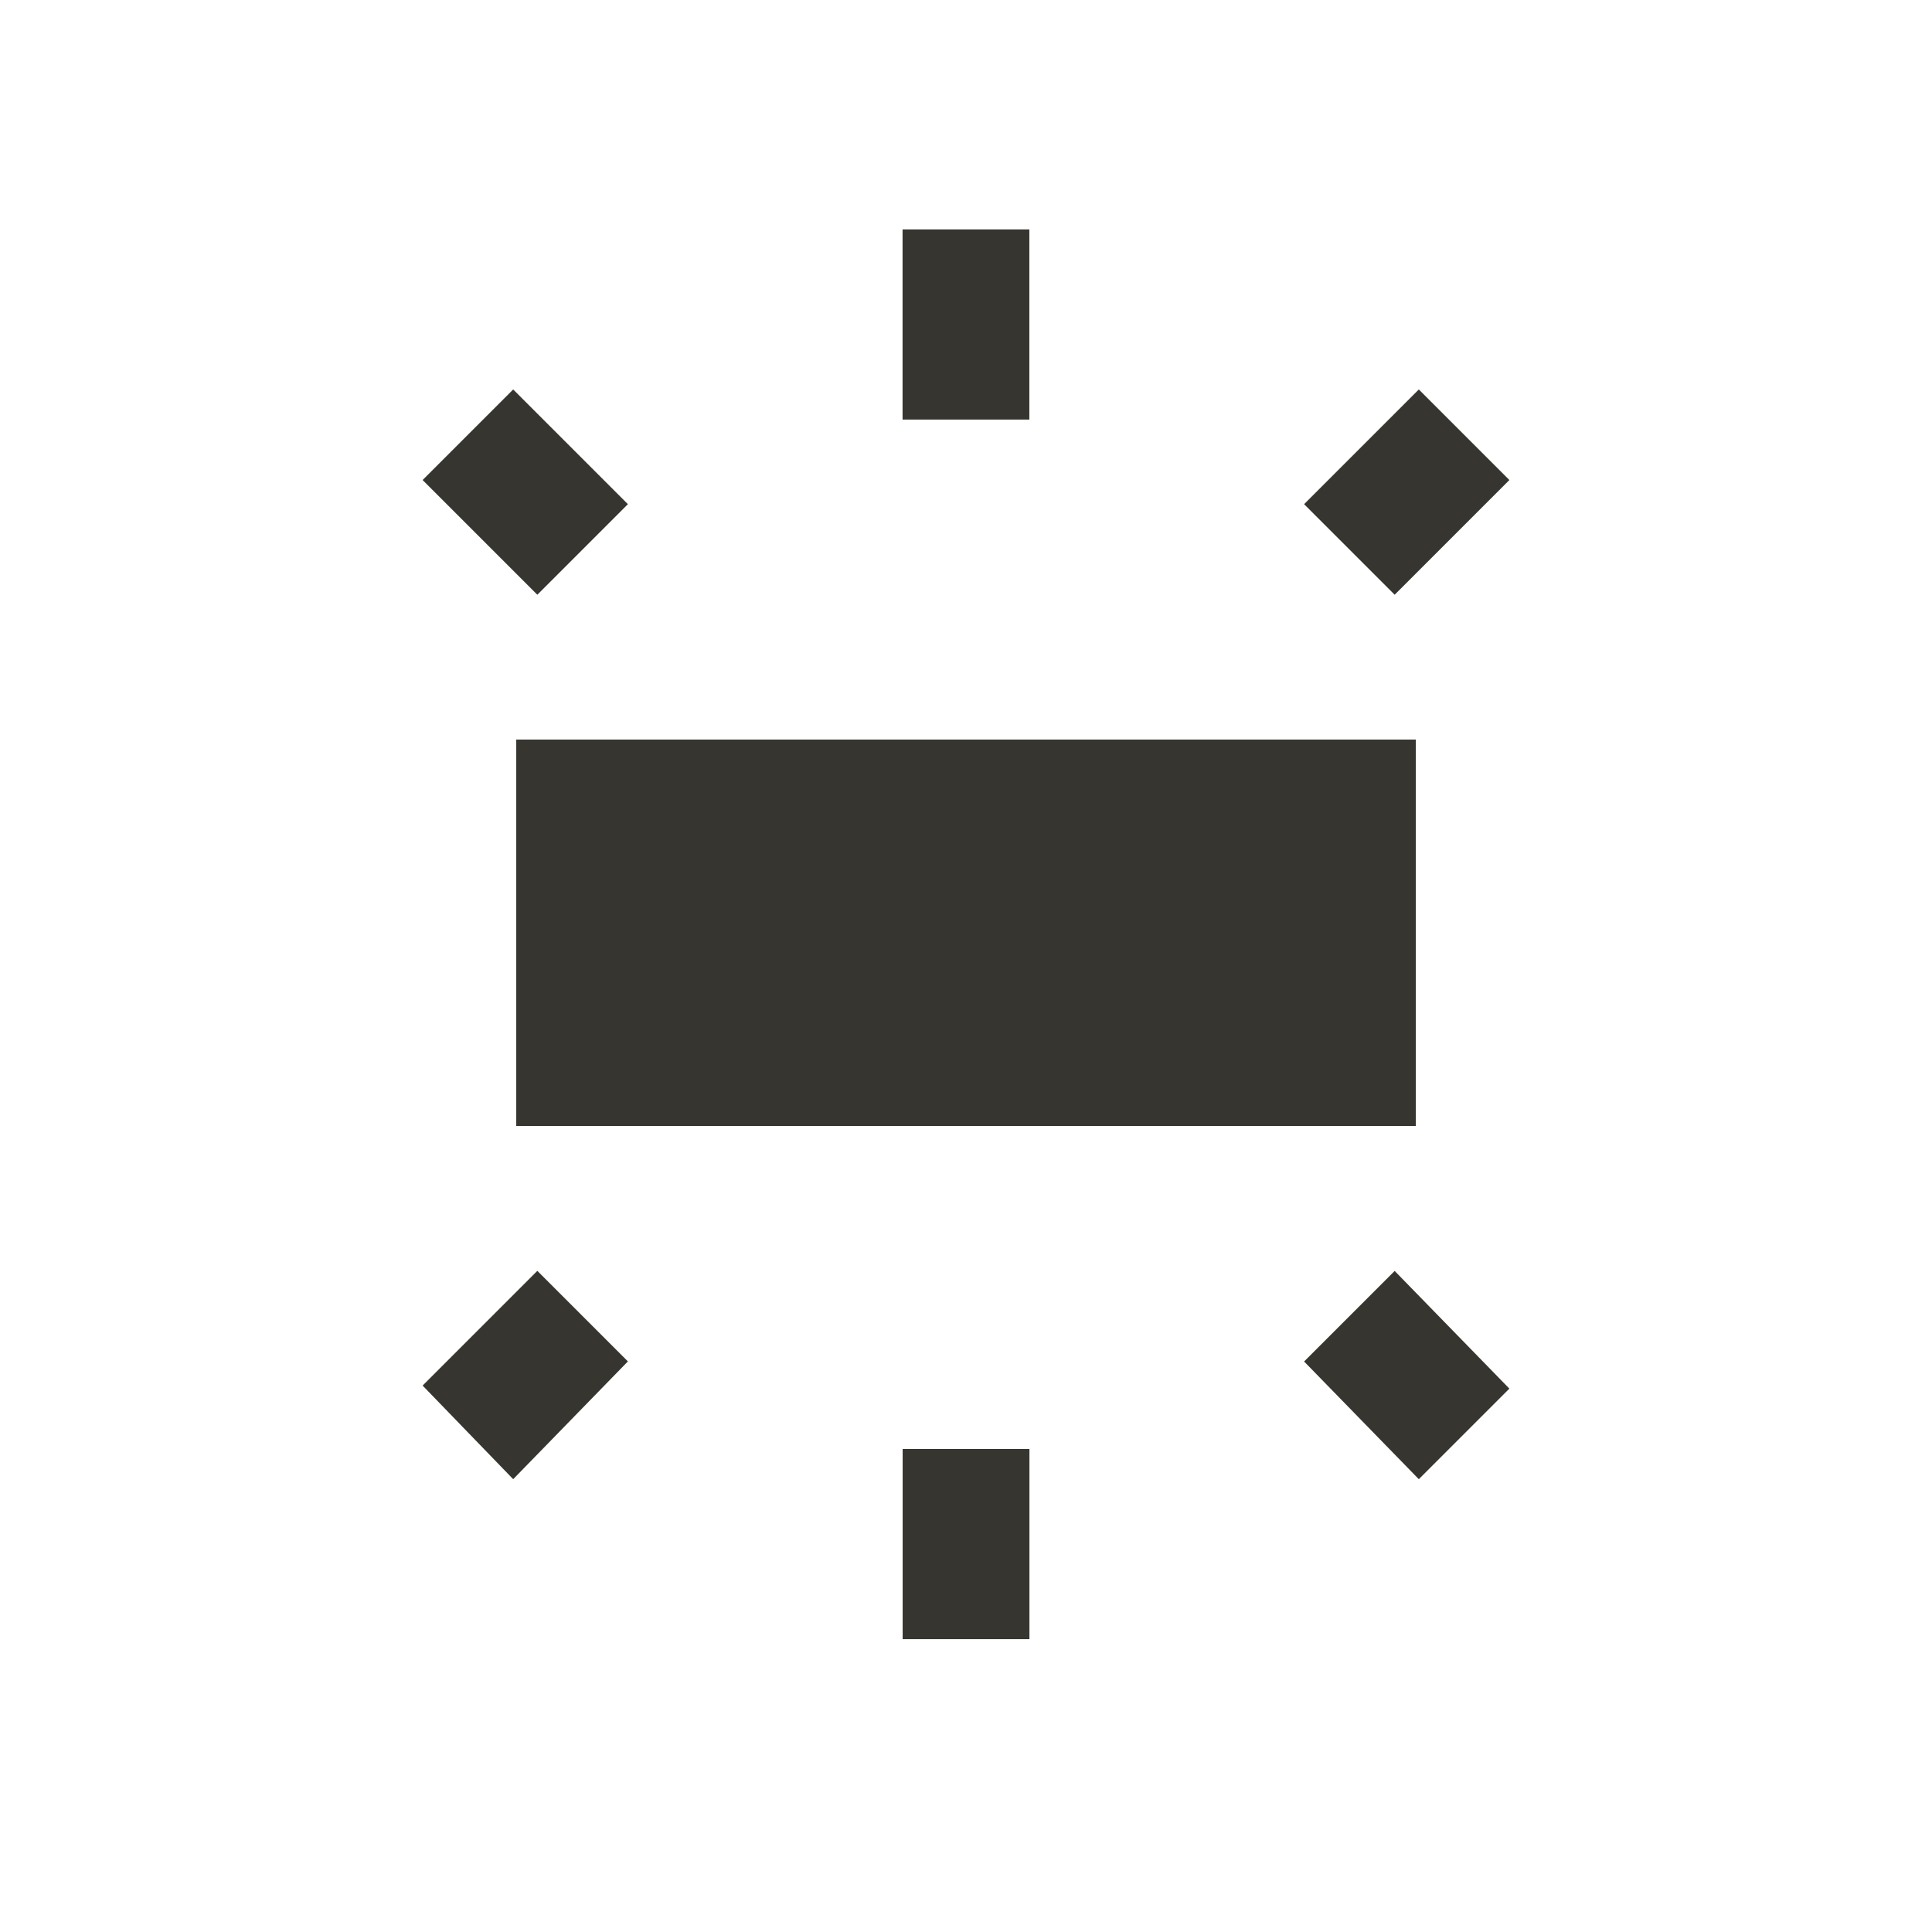 <!-- Generated by IcoMoon.io -->
<svg version="1.1" xmlns="http://www.w3.org/2000/svg" width="24" height="24" viewBox="0 0 24 24">
<title>wb_iridescent</title>
<path fill="#37352f" d="M6.375 18.375l-1.125-1.163 1.425-1.425 1.125 1.125zM5.25 5.963l1.125-1.125 1.425 1.425-1.125 1.125zM18.75 17.25l-1.125 1.125-1.425-1.462 1.125-1.125zM12.788 20.362h-1.575v-2.362h1.575v2.362zM17.625 4.838l1.125 1.125-1.425 1.425-1.125-1.125zM11.212 2.85h1.575v2.362h-1.575v-2.362zM6.413 13.987v-4.8h11.175v4.8h-11.175z"></path>
</svg>
